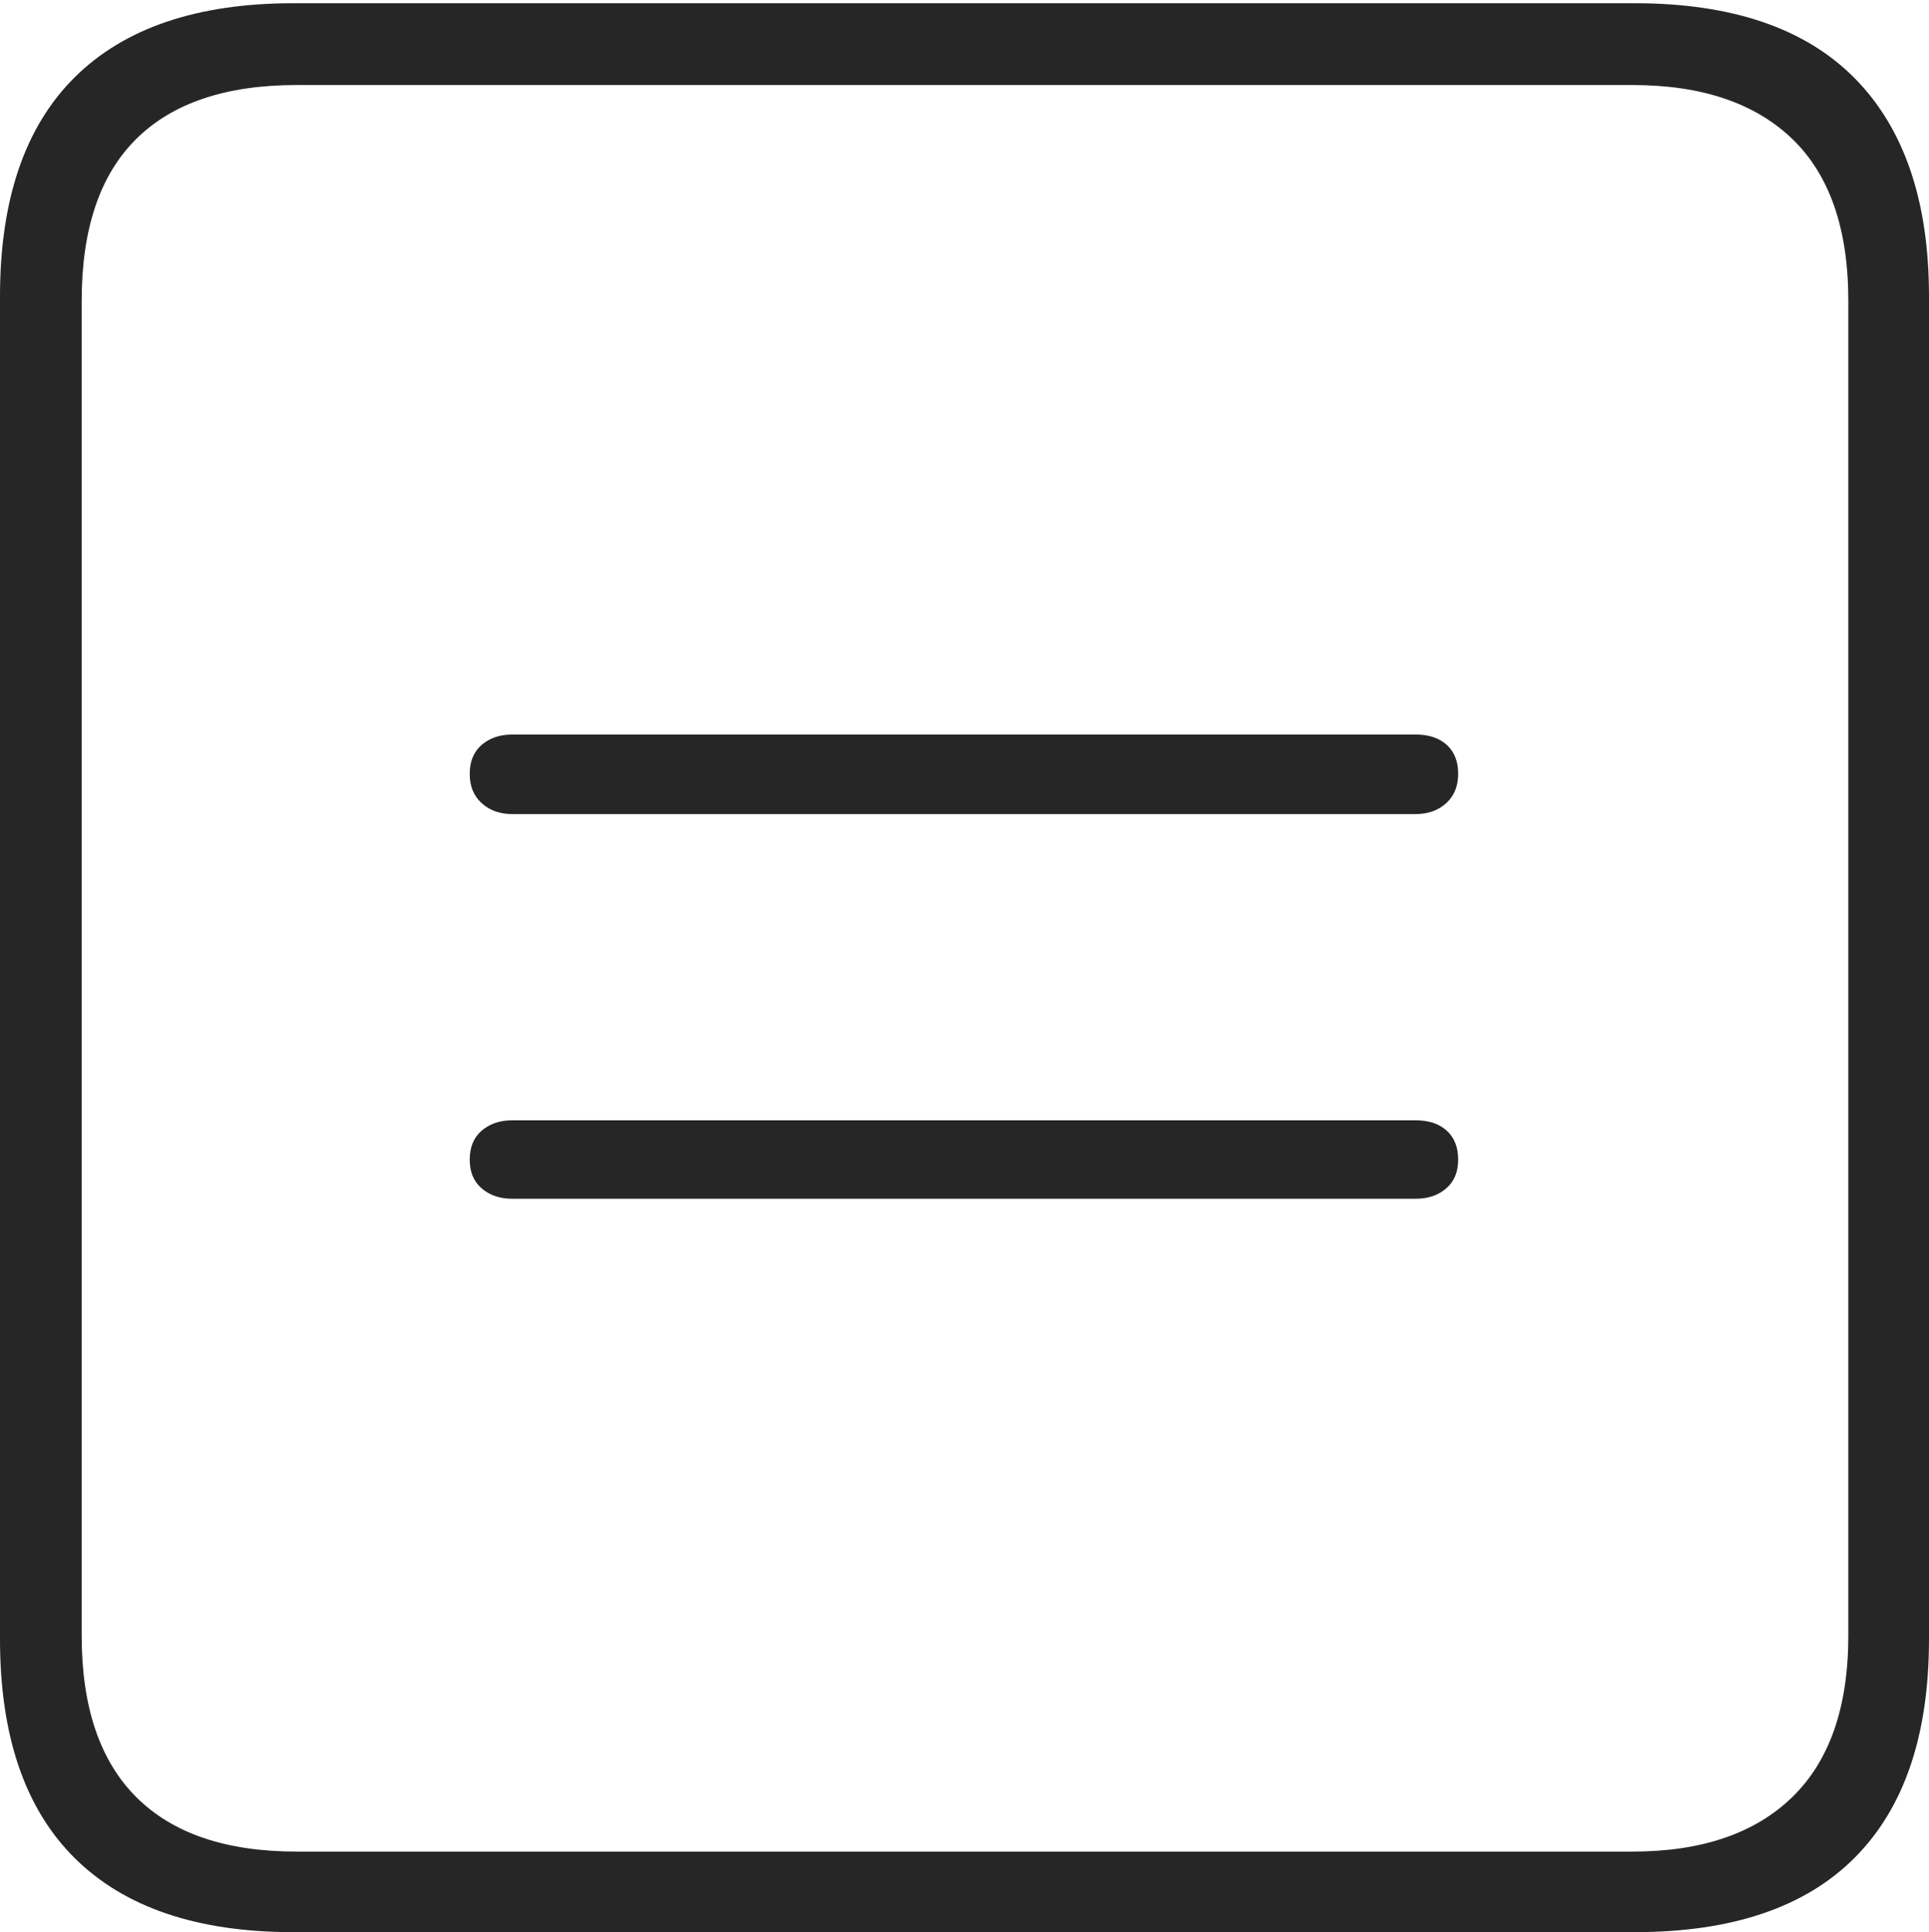 <?xml version="1.0" encoding="UTF-8"?>
<!--Generator: Apple Native CoreSVG 175-->
<!DOCTYPE svg
PUBLIC "-//W3C//DTD SVG 1.1//EN"
       "http://www.w3.org/Graphics/SVG/1.1/DTD/svg11.dtd">
<svg version="1.1" xmlns="http://www.w3.org/2000/svg" xmlns:xlink="http://www.w3.org/1999/xlink" width="17.285" height="17.314">
 <g>
  <rect height="17.314" opacity="0" width="17.285" x="0" y="0"/>
  <path d="M2.627 17.314L14.648 17.314Q15.957 17.314 16.621 16.645Q17.285 15.977 17.285 14.688L17.285 2.656Q17.285 1.377 16.621 0.703Q15.957 0.029 14.648 0.029L2.627 0.029Q1.338 0.029 0.669 0.693Q0 1.357 0 2.656L0 14.688Q0 15.986 0.669 16.65Q1.338 17.314 2.627 17.314ZM2.656 16.592Q1.709 16.592 1.221 16.104Q0.732 15.615 0.732 14.658L0.732 2.695Q0.732 1.729 1.221 1.245Q1.709 0.762 2.656 0.762L14.629 0.762Q15.557 0.762 16.06 1.245Q16.562 1.729 16.562 2.695L16.562 14.658Q16.562 15.615 16.06 16.104Q15.557 16.592 14.629 16.592ZM4.59 10.742L12.685 10.742Q12.852 10.742 12.959 10.649Q13.066 10.557 13.066 10.391Q13.066 10.225 12.964 10.132Q12.861 10.039 12.685 10.039L4.59 10.039Q4.424 10.039 4.316 10.132Q4.209 10.225 4.209 10.391Q4.209 10.557 4.316 10.649Q4.424 10.742 4.59 10.742ZM4.59 7.295L12.685 7.295Q12.852 7.295 12.959 7.197Q13.066 7.1 13.066 6.934Q13.066 6.768 12.964 6.675Q12.861 6.582 12.685 6.582L4.59 6.582Q4.424 6.582 4.316 6.675Q4.209 6.768 4.209 6.934Q4.209 7.1 4.316 7.197Q4.424 7.295 4.59 7.295Z" fill="rgba(0,0,0,0.85)"/>
 </g>
</svg>
